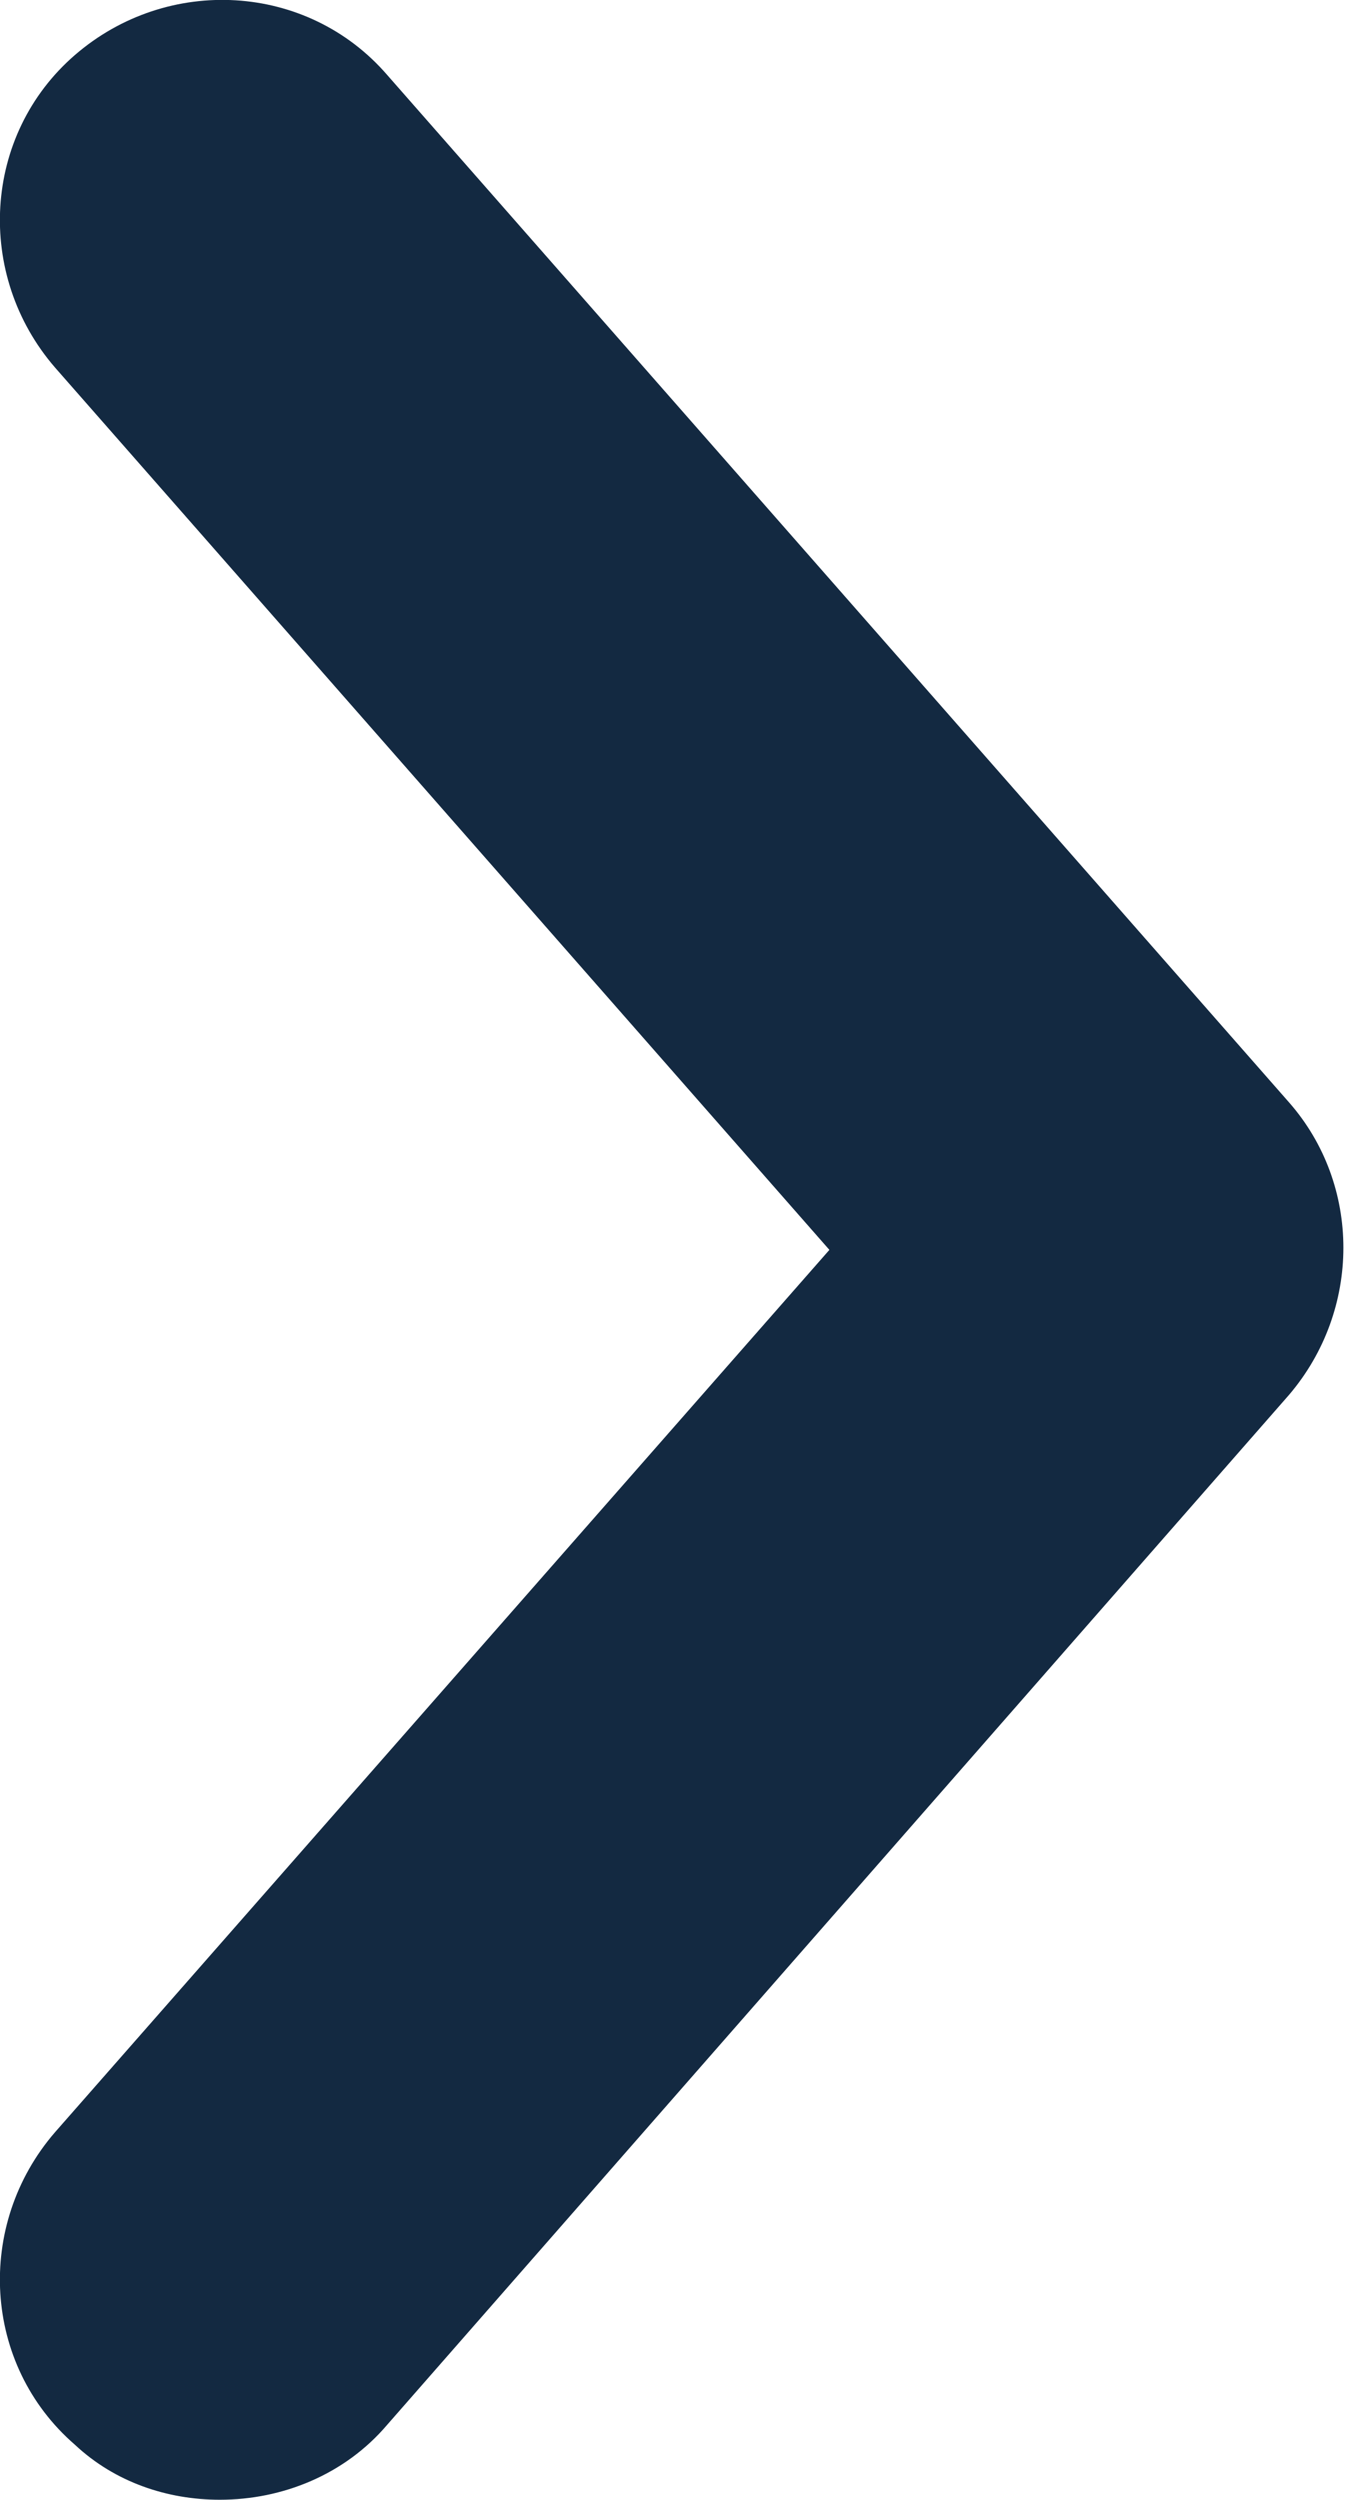 <svg xmlns="http://www.w3.org/2000/svg" id="Warstwa_1" viewBox="0 0 54.2 100">
    <style>
        .st0{fill:#132941}
    </style>
    <path d="M8.8 100c-2.1 0-4.2-.7-5.8-2.2-3.7-3.2-4-8.8-.8-12.5l31-35.3-31-35.3C-1 11-.7 5.4 3 2.2 6.7-1 12.3-.7 15.5 3l36.1 41.1c2.9 3.3 2.9 8.3 0 11.7L15.5 97c-1.7 2-4.2 3-6.7 3z" class="st0"/>
</svg>
